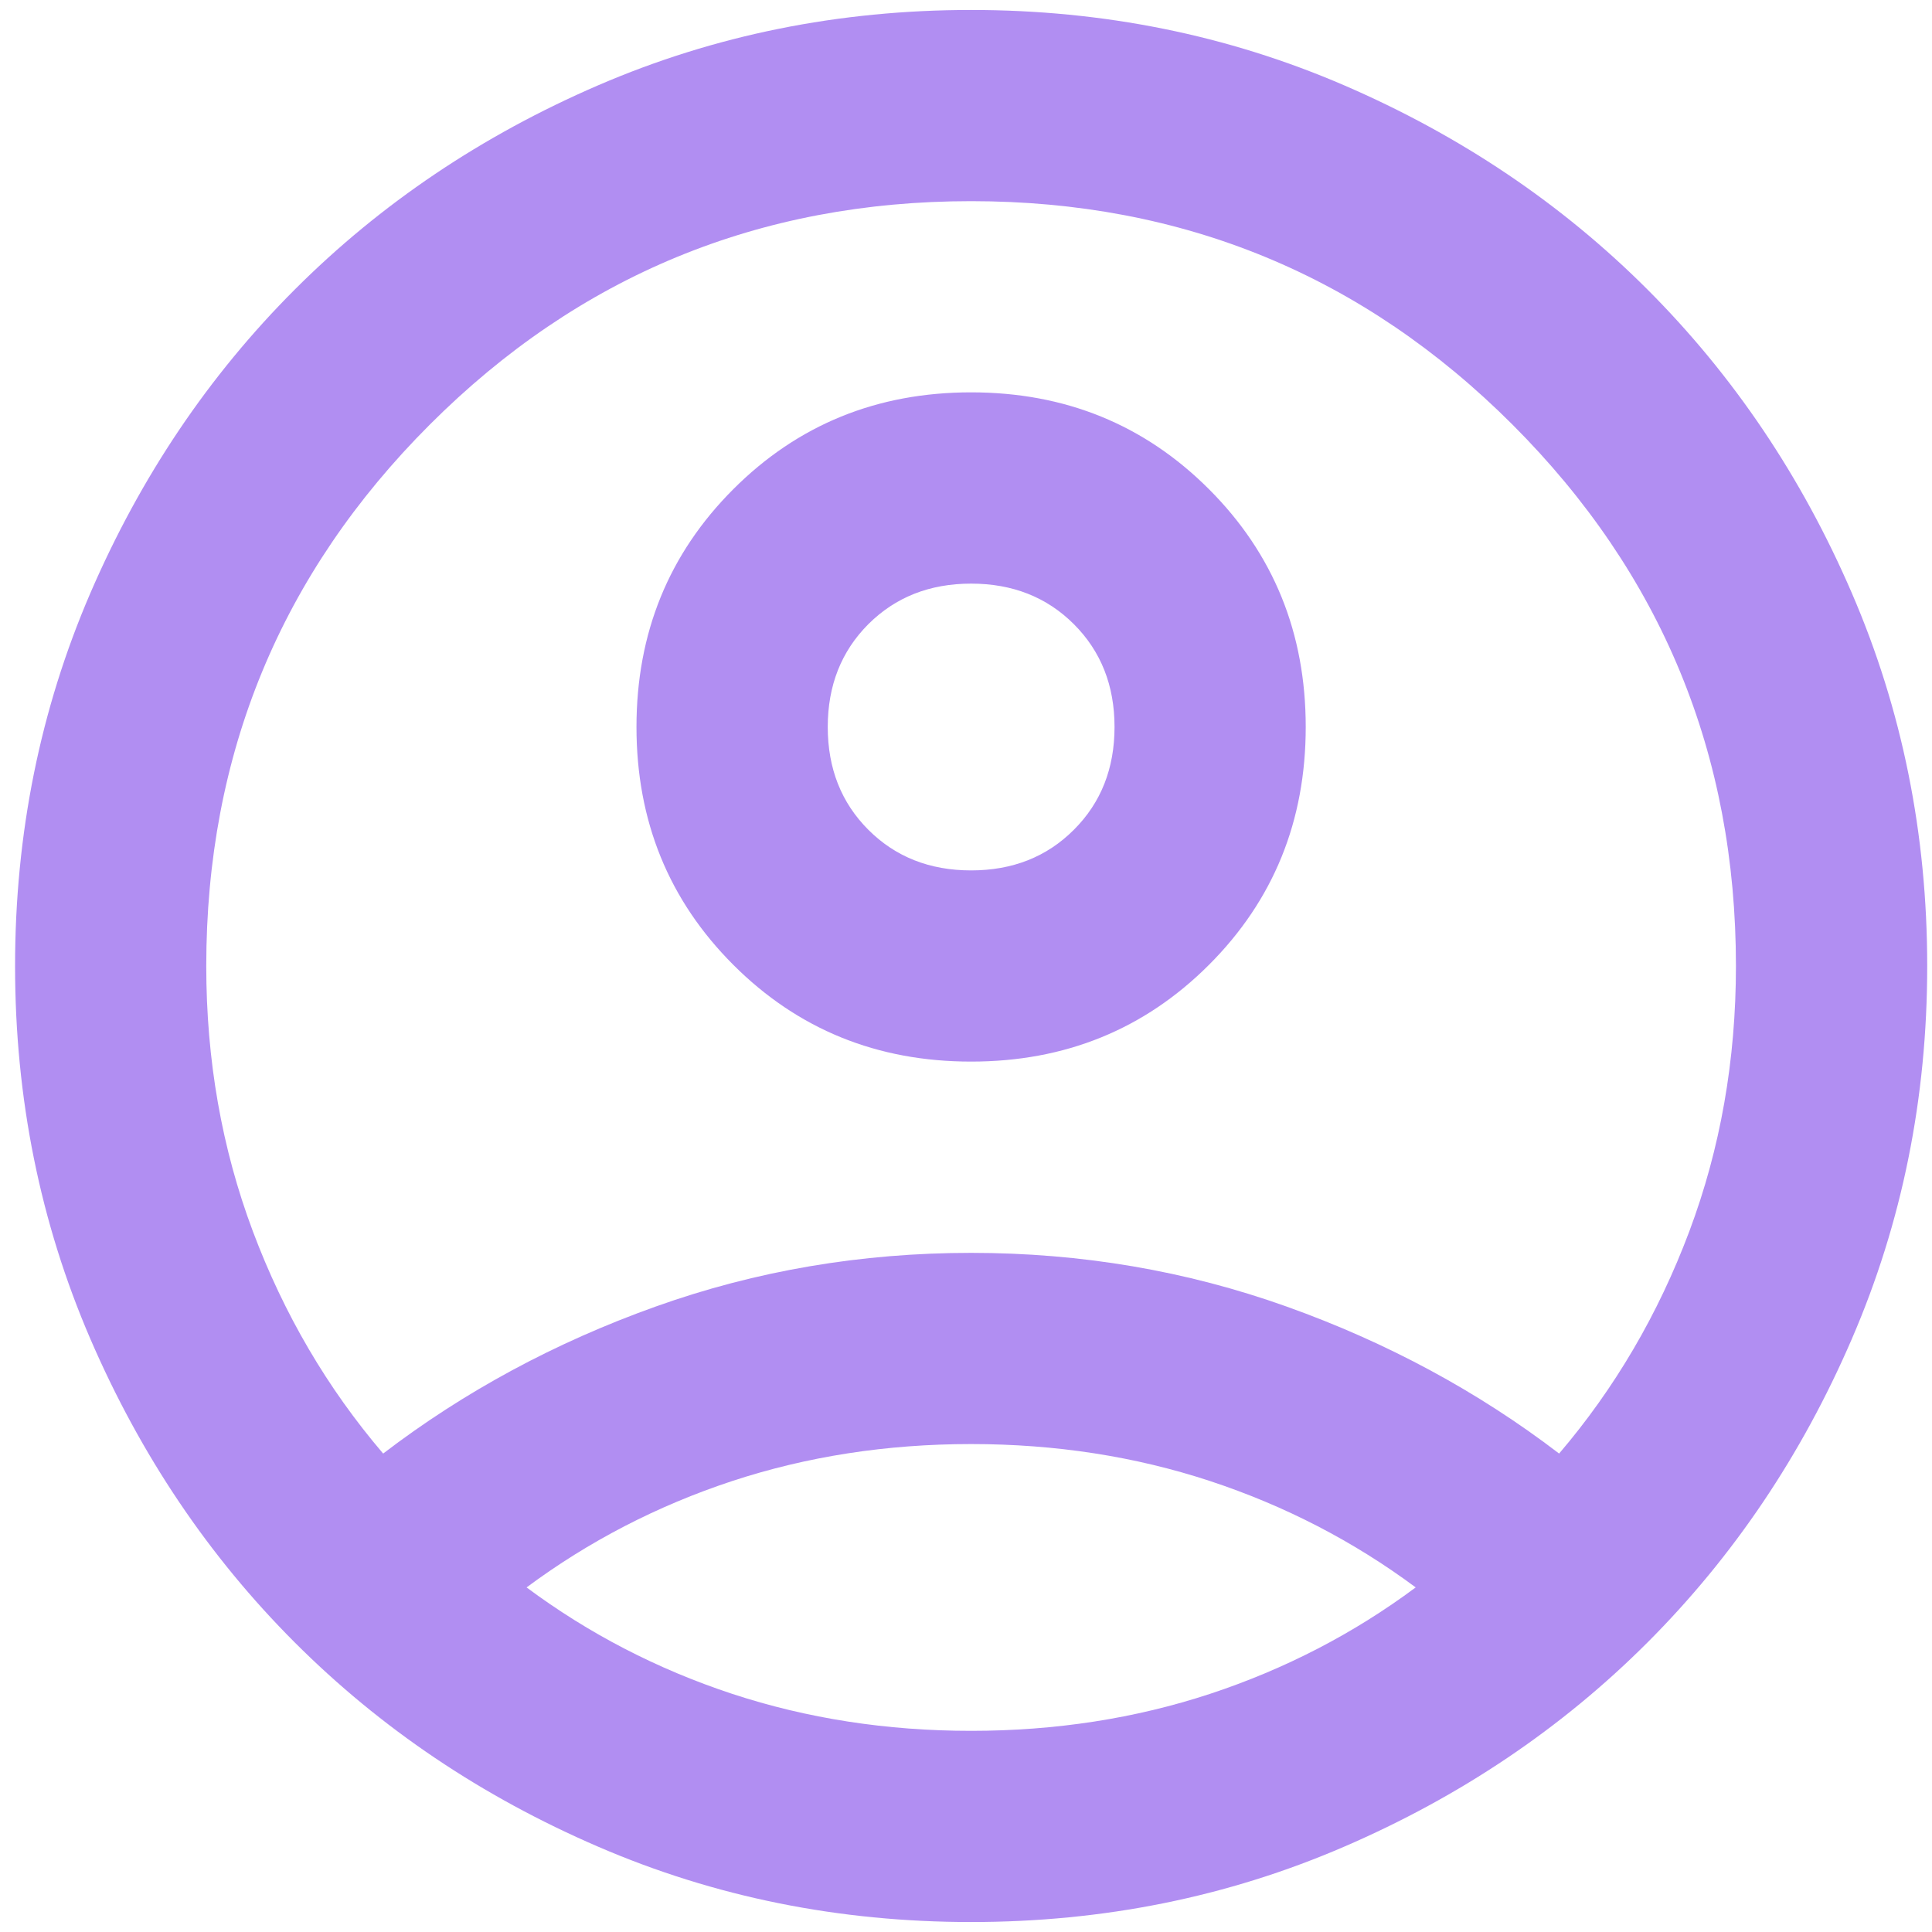 <svg width="25" height="25" viewBox="0 0 25 25" fill="none" xmlns="http://www.w3.org/2000/svg">
<path d="M4.958 18.809C6.01 18.005 7.185 17.371 8.484 16.907C9.783 16.443 11.144 16.212 12.566 16.212C13.989 16.212 15.35 16.443 16.649 16.907C17.948 17.371 19.123 18.005 20.175 18.809C20.896 17.964 21.458 17.005 21.86 15.933C22.262 14.861 22.463 13.717 22.463 12.5C22.463 9.758 21.499 7.423 19.572 5.495C17.644 3.567 15.309 2.603 12.566 2.603C9.824 2.603 7.489 3.567 5.561 5.495C3.633 7.423 2.669 9.758 2.669 12.5C2.669 13.717 2.87 14.861 3.272 15.933C3.674 17.005 4.236 17.964 4.958 18.809ZM12.566 13.737C11.35 13.737 10.324 13.32 9.489 12.485C8.654 11.65 8.236 10.624 8.236 9.407C8.236 8.191 8.654 7.165 9.489 6.33C10.324 5.495 11.35 5.077 12.566 5.077C13.783 5.077 14.809 5.495 15.644 6.33C16.479 7.165 16.896 8.191 16.896 9.407C16.896 10.624 16.479 11.65 15.644 12.485C14.809 13.32 13.783 13.737 12.566 13.737ZM12.566 24.871C10.855 24.871 9.247 24.547 7.742 23.897C6.236 23.248 4.927 22.366 3.814 21.253C2.7 20.139 1.819 18.83 1.169 17.325C0.52 15.82 0.195 14.211 0.195 12.5C0.195 10.789 0.52 9.181 1.169 7.675C1.819 6.17 2.7 4.861 3.814 3.747C4.927 2.634 6.236 1.753 7.742 1.103C9.247 0.454 10.855 0.129 12.566 0.129C14.278 0.129 15.886 0.454 17.391 1.103C18.896 1.753 20.206 2.634 21.319 3.747C22.432 4.861 23.314 6.17 23.963 7.675C24.613 9.181 24.938 10.789 24.938 12.5C24.938 14.211 24.613 15.82 23.963 17.325C23.314 18.83 22.432 20.139 21.319 21.253C20.206 22.366 18.896 23.248 17.391 23.897C15.886 24.547 14.278 24.871 12.566 24.871ZM12.566 22.397C13.659 22.397 14.69 22.237 15.659 21.918C16.628 21.598 17.515 21.139 18.319 20.541C17.515 19.944 16.628 19.485 15.659 19.165C14.69 18.846 13.659 18.686 12.566 18.686C11.473 18.686 10.443 18.846 9.473 19.165C8.504 19.485 7.618 19.944 6.814 20.541C7.618 21.139 8.504 21.598 9.473 21.918C10.443 22.237 11.473 22.397 12.566 22.397ZM12.566 11.263C13.102 11.263 13.546 11.088 13.896 10.737C14.247 10.387 14.422 9.943 14.422 9.407C14.422 8.871 14.247 8.428 13.896 8.077C13.546 7.727 13.102 7.552 12.566 7.552C12.03 7.552 11.587 7.727 11.236 8.077C10.886 8.428 10.711 8.871 10.711 9.407C10.711 9.943 10.886 10.387 11.236 10.737C11.587 11.088 12.03 11.263 12.566 11.263Z" fill="#B18EF2"/>
</svg>
